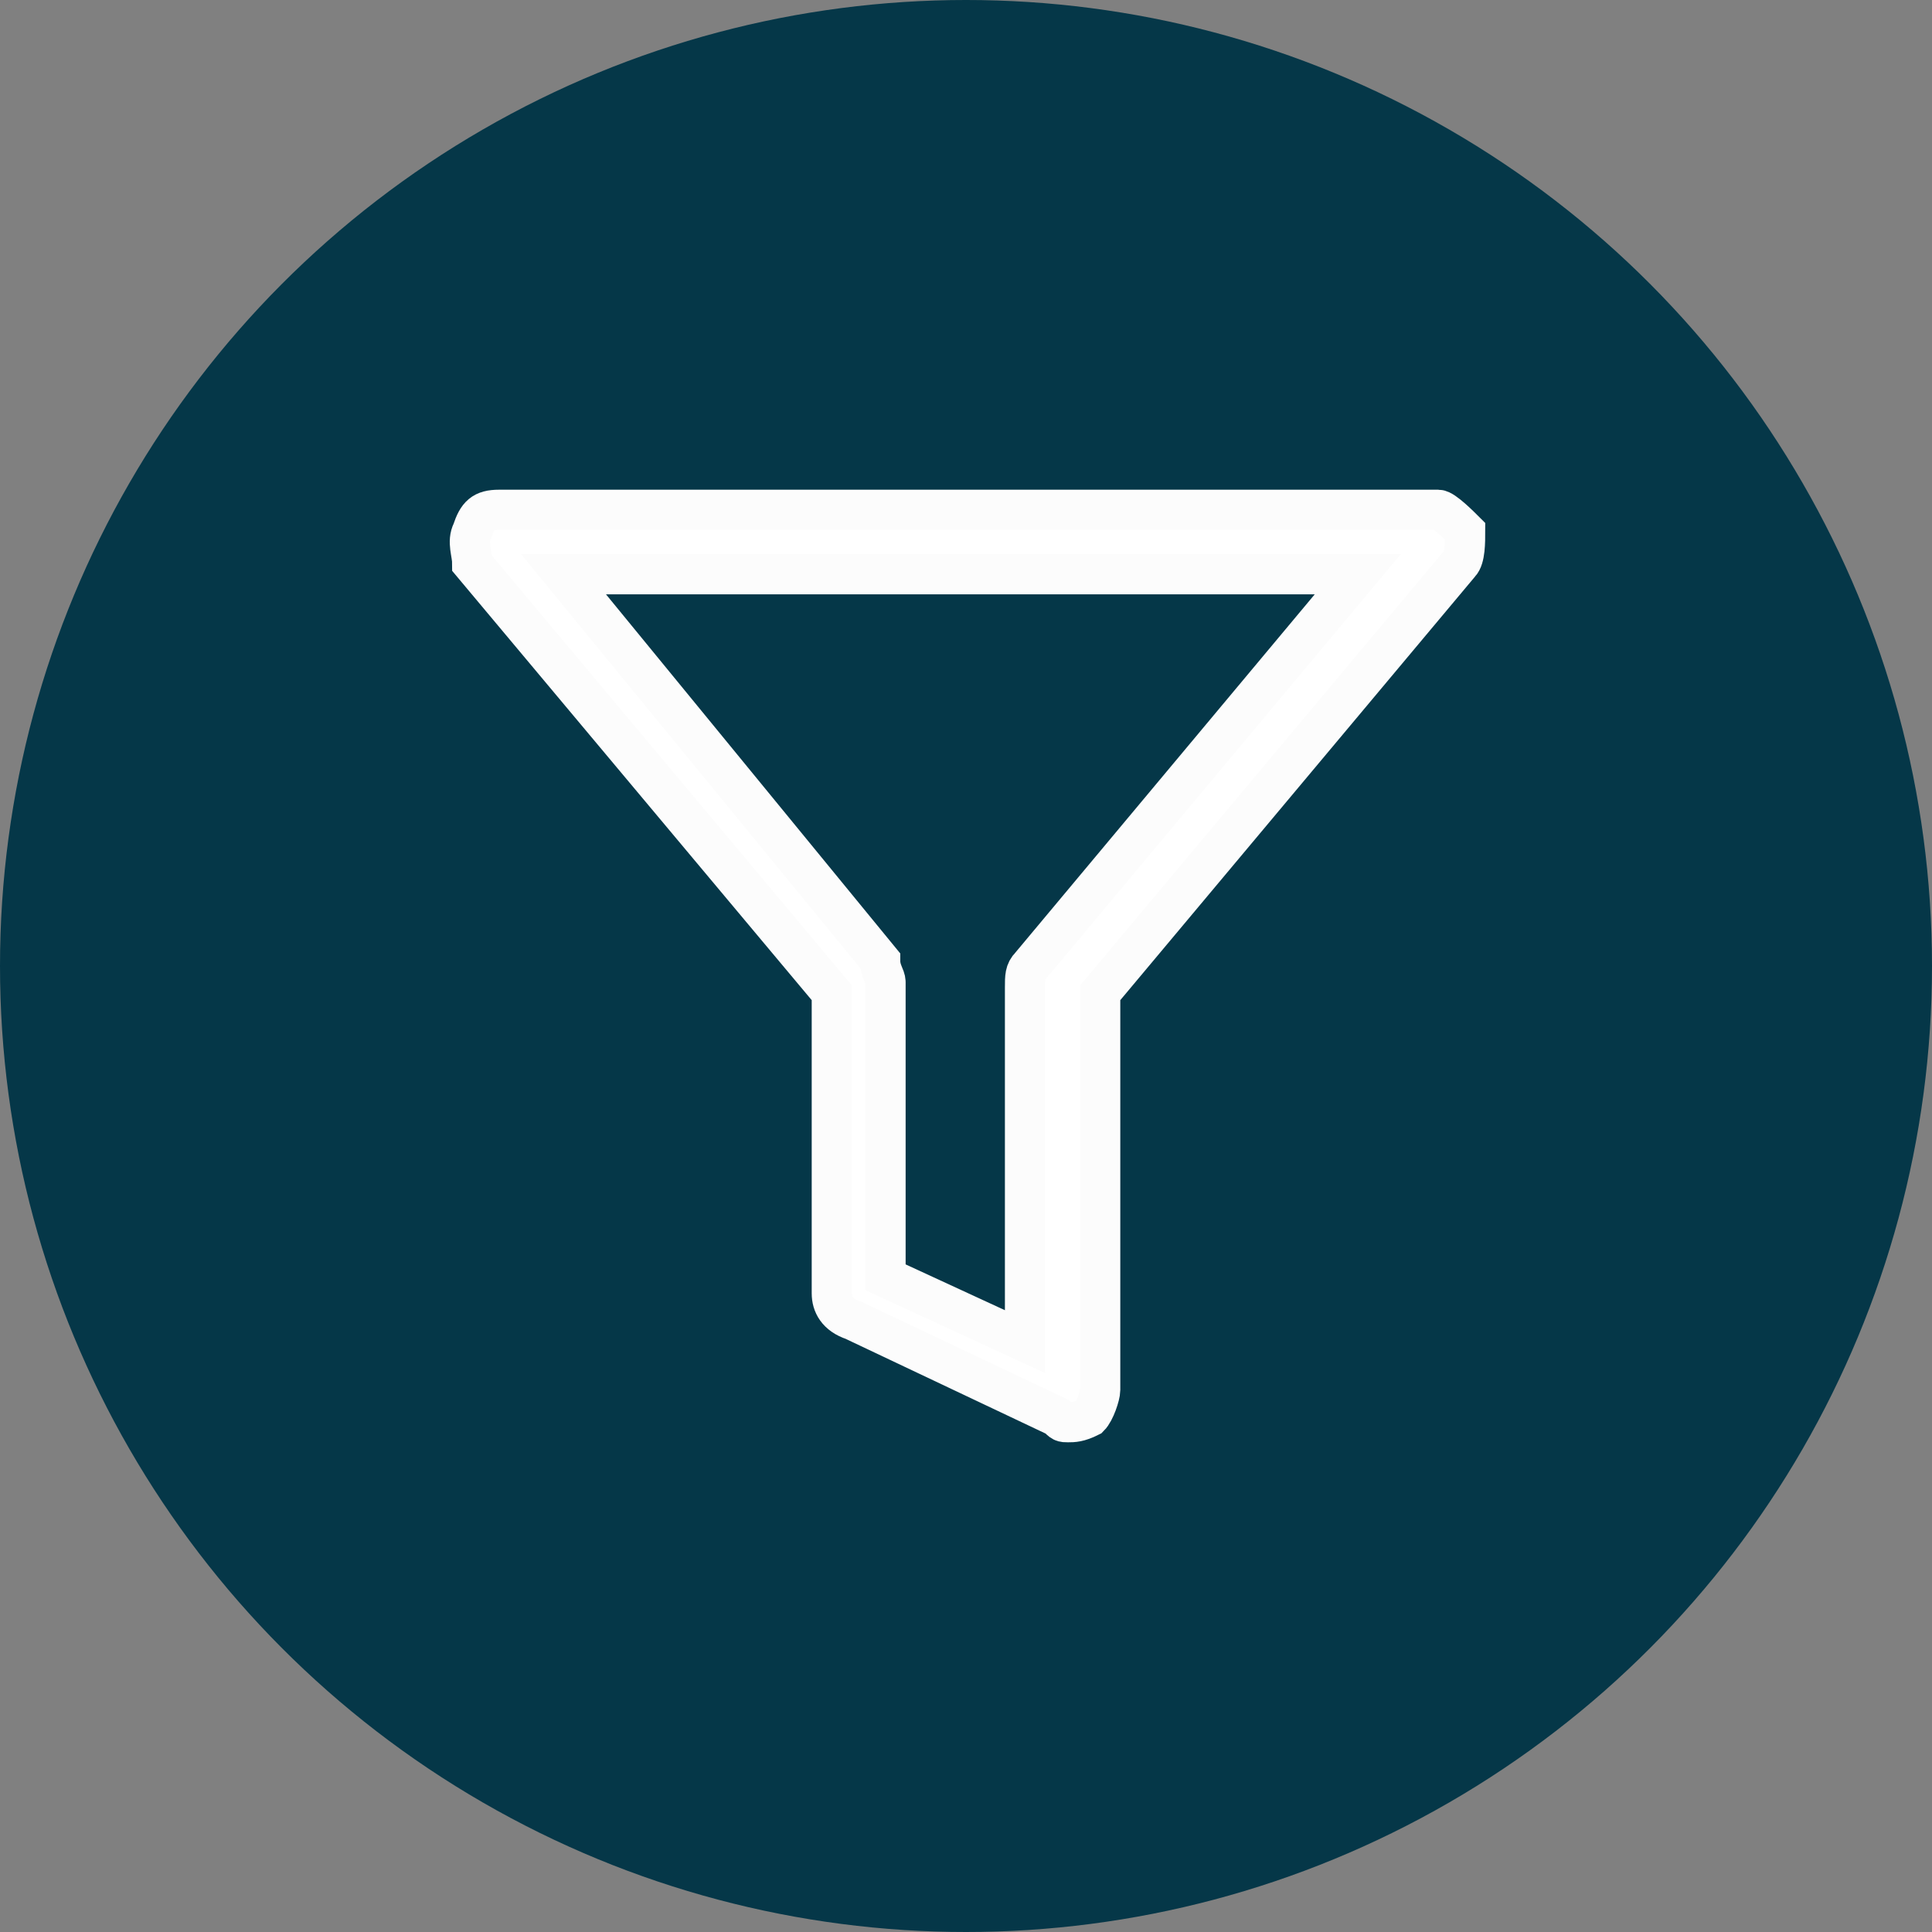 <?xml version="1.0" encoding="utf-8"?>
<!-- Generator: Adobe Illustrator 21.1.0, SVG Export Plug-In . SVG Version: 6.00 Build 0)  -->
<svg version="1.1" id="Layer_1" xmlns="http://www.w3.org/2000/svg" xmlns:xlink="http://www.w3.org/1999/xlink" x="0px" y="0px"
	 viewBox="0 0 36 36" style="enable-background:new 0 0 36 36;" xml:space="preserve">
<rect x="0" y="0" width="36" height="36" fill="#808080" stroke="none"/>
<style type="text/css">
	.st0{fill:#053748;}
	.st1{display:none;fill:none;stroke:#FFFFFF;stroke-width:2;}
	.st2{display:none;opacity:0.6;fill:none;stroke:#FFFFFF;stroke-width:2;enable-background:new    ;}
	.st3{fill:#FFFFFF;stroke:#FCFCFC;stroke-width:0.75;stroke-miterlimit:10;}
</style>
<title>7EC9629B-6799-4A72-9556-25BBFDD1DD2D</title>
<desc>Created with sketchtool.</desc>
<g id="Symbols">
	<g id="ic_routing_round">
		<g id="ic_twitter_round">
			<circle id="Oval-601" class="st0" cx="18" cy="18" r="18"/>
			<circle id="Oval" class="st1" cx="10" cy="10" r="2"/>
			<circle id="Oval_1_" class="st1" cx="26" cy="26" r="2"/>
			<path id="Path-2" class="st2" d="M12,10h10c2.2,0,4,1.8,4,4l0,0c0,2.2-1.8,4-4,4h-8c-2.2,0-4,1.8-4,4l0,0c0,2.2,1.8,4,4,4h10.3"
				/>
		</g>
	</g>
</g>
<path class="st3" d="M8.8,10.5l6.7,8v5.6c0,0.2,0.1,0.4,0.4,0.5l3.8,1.8c0.1,0.1,0.1,0.1,0.2,0.1c0.1,0,0.2,0,0.4-0.1
	c0.1-0.1,0.2-0.4,0.2-0.5v-7.4l6.7-8c0.1-0.1,0.1-0.4,0.1-0.6c-0.1-0.1-0.4-0.4-0.5-0.4H9.3C9,9.5,8.9,9.6,8.8,9.9
	C8.7,10.1,8.8,10.3,8.8,10.5z M10.5,10.7h14.8L19.2,18c-0.1,0.1-0.1,0.2-0.1,0.4V25l-2.6-1.2v-5.5c0-0.1-0.1-0.2-0.1-0.4L10.5,10.7z
	"/>
</svg>
